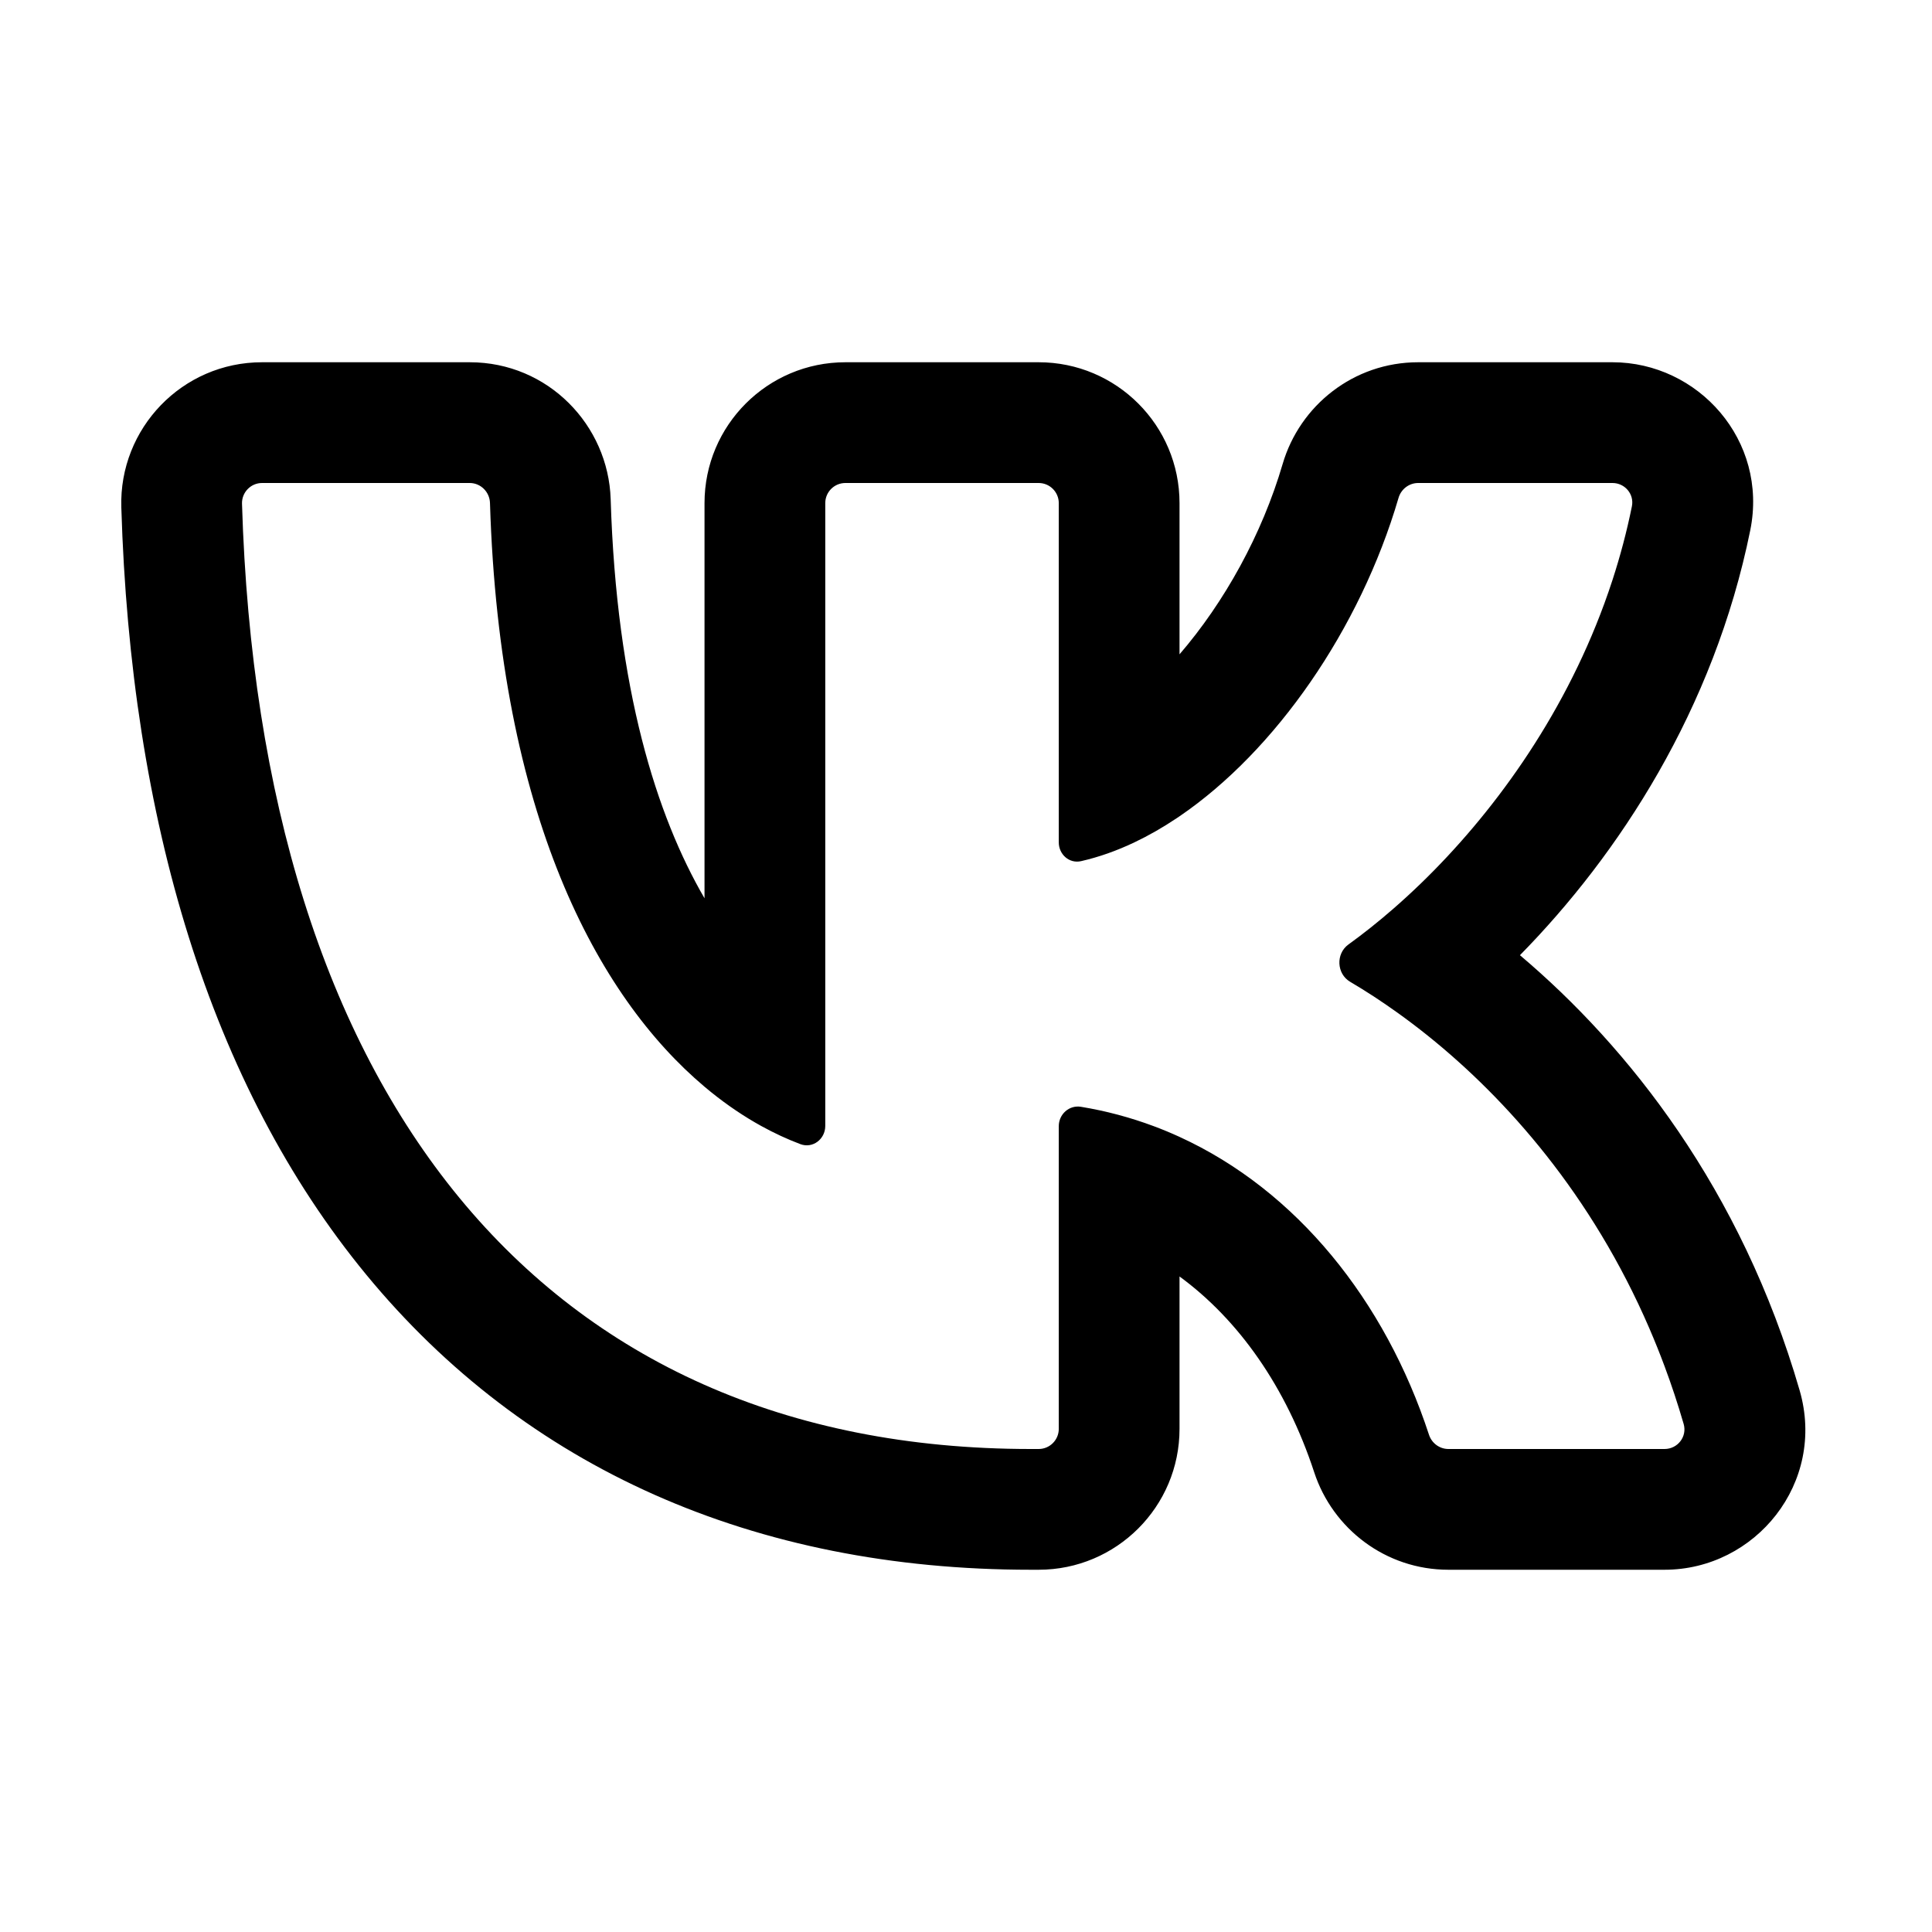 <svg width="96" height="96" viewBox="0 0 96 96" fill="none" xmlns="http://www.w3.org/2000/svg">
<path fill-rule="evenodd" clip-rule="evenodd" d="M71.971 72C71.53 72 71.142 71.71 71.005 71.29C68.823 64.632 64.438 59.158 58.61 56.491C58.6 56.486 58.591 56.482 58.582 56.478C58.171 56.291 57.754 56.117 57.329 55.959C56.173 55.527 54.965 55.202 53.712 54.996C53.126 54.9 52.61 55.365 52.61 55.959V71C52.61 71.552 52.162 72 51.61 72H51.215C26.898 72 12.908 54.393 12.025 25.027C12.009 24.468 12.46 24 13.02 24H23.34C23.886 24 24.33 24.446 24.347 24.991C24.823 40.48 29.671 49.502 35.007 53.998C35.111 54.086 35.215 54.172 35.32 54.257C36.148 54.925 36.986 55.486 37.82 55.947C38.475 56.309 39.127 56.609 39.769 56.851C40.384 57.083 41.007 56.604 41.007 55.947V25C41.007 24.448 41.454 24 42.007 24H51.61C52.162 24 52.61 24.448 52.61 25V41.857C52.61 42.455 53.131 42.922 53.714 42.791C54.6 42.59 55.488 42.275 56.367 41.857C57.07 41.523 57.768 41.124 58.455 40.665C58.506 40.631 58.558 40.596 58.61 40.561C63.366 37.319 67.576 31.28 69.492 24.741C69.619 24.306 70.014 24 70.468 24H80.123C80.74 24 81.211 24.554 81.088 25.159C80.833 26.419 80.507 27.64 80.123 28.822C79.995 29.214 79.861 29.601 79.721 29.984C79.719 29.989 79.717 29.994 79.715 30C77.6 35.769 74.1 40.511 70.603 43.897C70.597 43.903 70.591 43.908 70.585 43.914C70.127 44.356 69.67 44.775 69.216 45.17C68.465 45.824 67.722 46.412 67.003 46.931C66.368 47.389 66.413 48.388 67.088 48.785C67.844 49.23 68.638 49.745 69.455 50.331C69.942 50.68 70.438 51.055 70.938 51.456C70.944 51.461 70.951 51.466 70.957 51.471C74.883 54.624 79.094 59.382 81.953 66C81.961 66.018 81.969 66.036 81.976 66.055C82.232 66.65 82.478 67.26 82.71 67.885C83.055 68.808 83.372 69.765 83.66 70.756C83.842 71.383 83.364 72 82.71 72H71.971ZM75.525 47.463C80.917 52.022 86.519 59.08 89.422 69.084C90.756 73.679 87.224 78 82.71 78H71.971C68.847 78 66.22 75.957 65.303 73.159C63.909 68.906 61.532 65.566 58.61 63.427V71C58.61 74.866 55.476 78 51.61 78H51.215C37.468 78 26.112 72.947 18.201 63.34C10.436 53.91 6.494 40.717 6.028 25.208C5.91 21.286 9.055 18 13.02 18H23.34C27.244 18 30.231 21.138 30.344 24.806C30.634 34.255 32.627 40.544 35.007 44.635V25C35.007 21.134 38.141 18 42.007 18H51.61C55.476 18 58.61 21.134 58.61 25V32.513C60.838 29.928 62.705 26.567 63.734 23.055C64.584 20.151 67.259 18 70.468 18H80.123C84.379 18 87.875 21.88 86.969 26.351C85.164 35.256 80.429 42.475 75.525 47.463Z" fill="black"/>
</svg>
